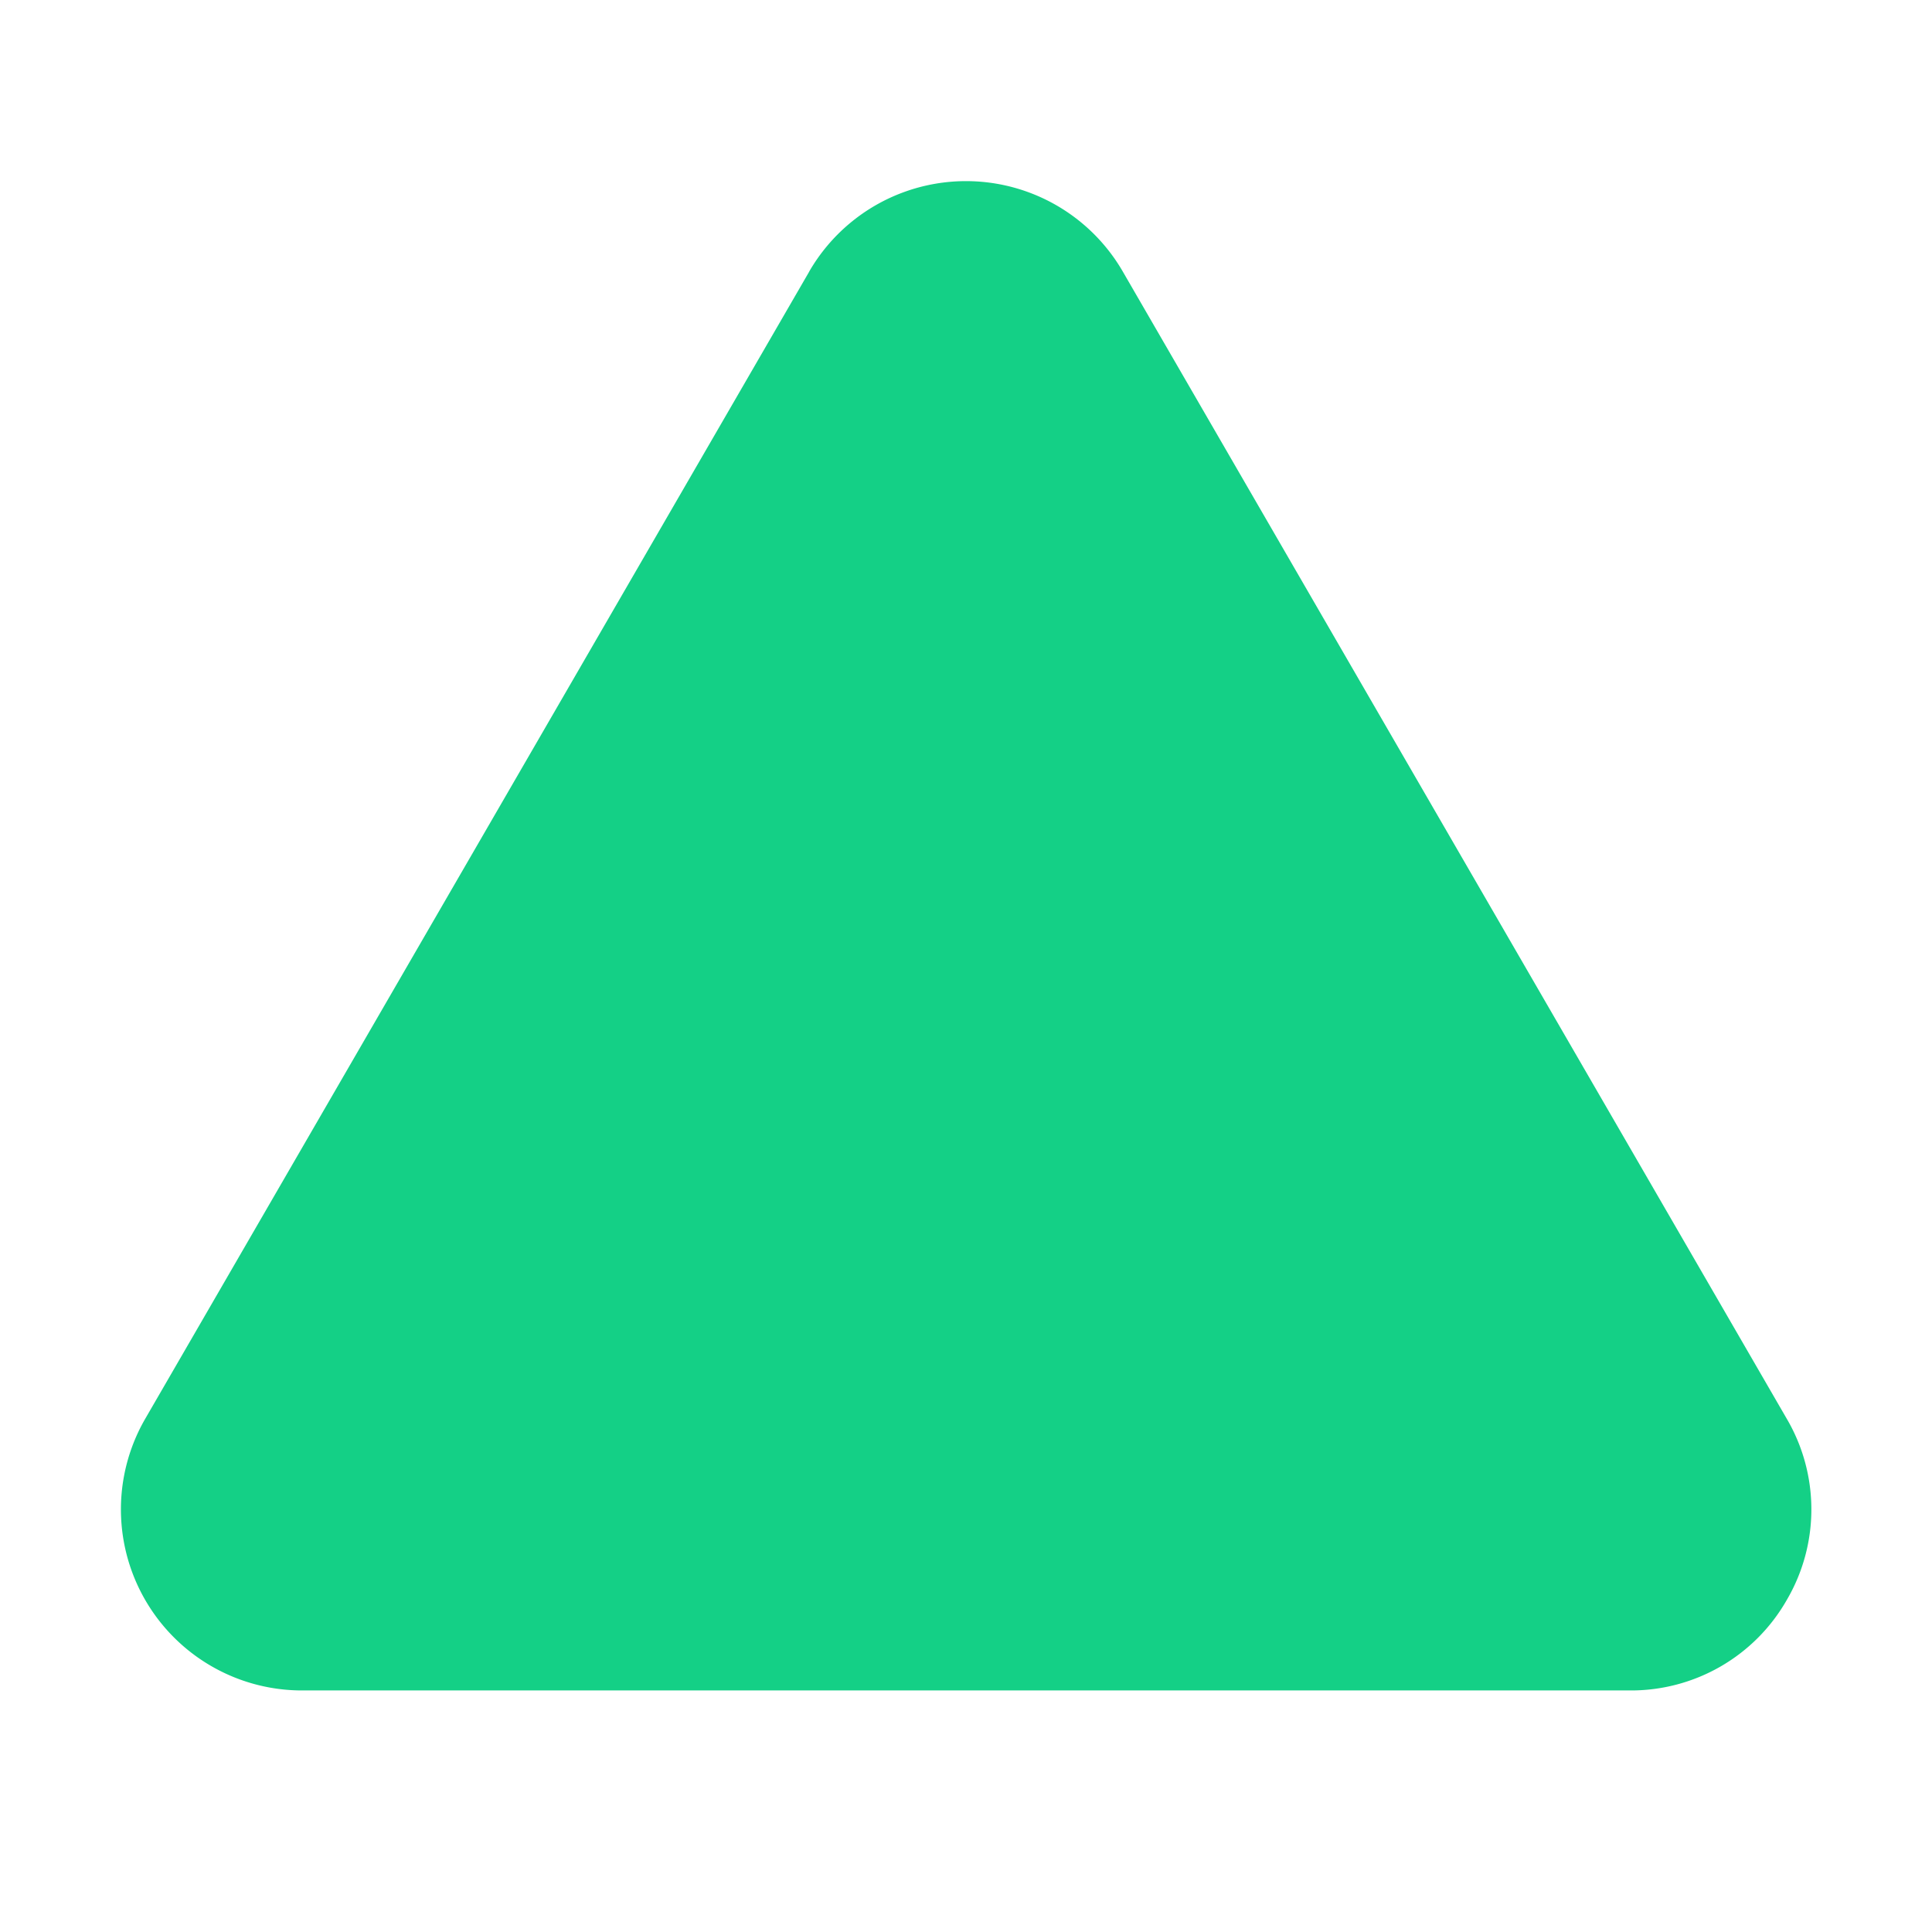 <?xml version="1.0" encoding="utf-8"?><!-- Uploaded to: SVG Repo, www.svgrepo.com, Generator: SVG Repo Mixer Tools -->
<svg fill="#14d086" width="800px" height="800px" viewBox="0 0 256 256" id="Flat" xmlns="http://www.w3.org/2000/svg">
  <path d="M236.773,211.977a23.755,23.755,0,0,1-20.797,12.016H40.023a23.992,23.992,0,0,1-20.766-36.023L107.234,35.977h-.008a24.004,24.004,0,0,1,41.547,0l87.969,151.992A23.744,23.744,0,0,1,236.773,211.977Z"/>
</svg>